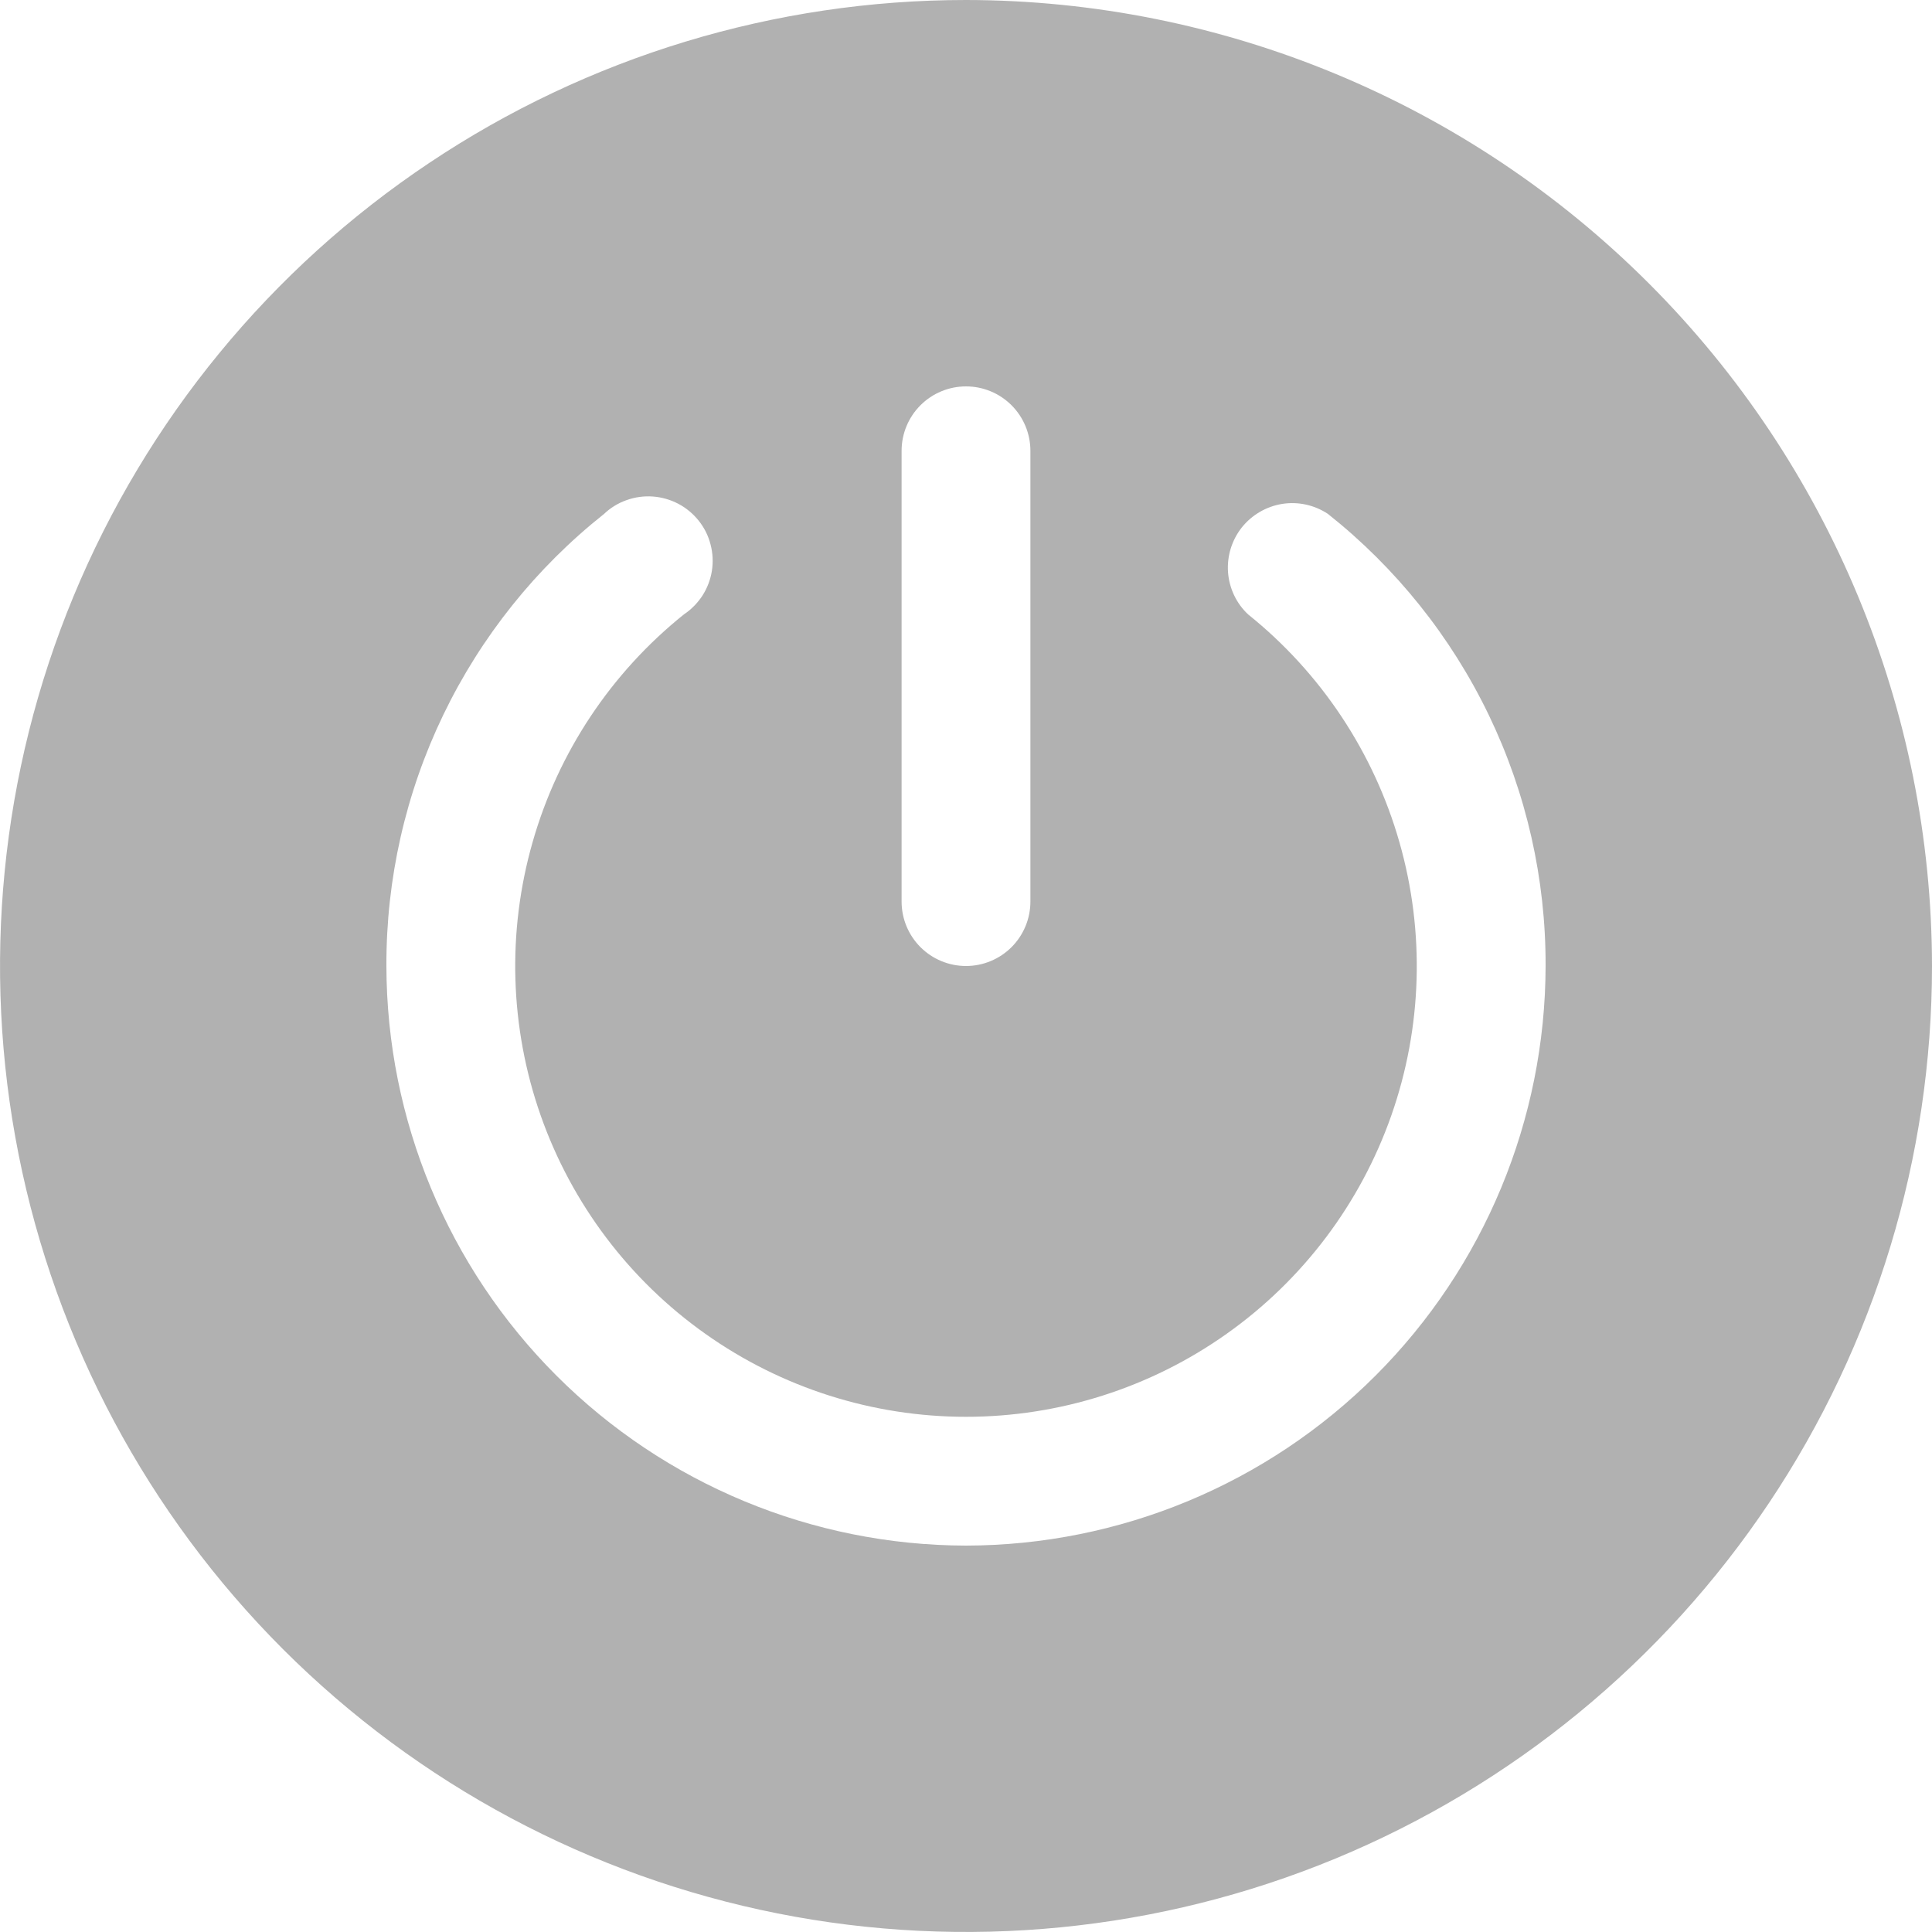 <svg width="21" height="21" viewBox="0 0 21 21" fill="none" xmlns="http://www.w3.org/2000/svg">
<path d="M10.5 0C8.423 0 6.393 0.616 4.667 1.77C2.94 2.923 1.594 4.563 0.799 6.482C0.005 8.4 -0.203 10.512 0.202 12.548C0.607 14.585 1.607 16.456 3.075 17.925C4.544 19.393 6.415 20.393 8.452 20.798C10.488 21.203 12.6 20.995 14.518 20.201C16.437 19.406 18.077 18.06 19.23 16.334C20.384 14.607 21 12.577 21 10.5C20.997 7.716 19.889 5.047 17.921 3.079C15.953 1.111 13.284 0.003 10.5 0ZM9.8 4.9C9.8 4.714 9.874 4.536 10.005 4.405C10.136 4.274 10.314 4.2 10.5 4.2C10.686 4.2 10.864 4.274 10.995 4.405C11.126 4.536 11.2 4.714 11.2 4.9V9.8C11.2 9.986 11.126 10.164 10.995 10.295C10.864 10.426 10.686 10.5 10.5 10.5C10.314 10.5 10.136 10.426 10.005 10.295C9.874 10.164 9.8 9.986 9.8 9.8V4.9ZM10.5 16.8C8.83 16.797 7.229 16.133 6.048 14.952C4.867 13.771 4.203 12.17 4.2 10.5C4.197 9.555 4.408 8.622 4.818 7.771C5.228 6.92 5.826 6.173 6.566 5.586C6.636 5.519 6.72 5.468 6.811 5.436C6.903 5.403 7 5.39 7.096 5.397C7.193 5.404 7.287 5.431 7.373 5.476C7.459 5.521 7.534 5.584 7.594 5.659C7.655 5.735 7.699 5.823 7.723 5.917C7.748 6.01 7.753 6.108 7.738 6.204C7.723 6.3 7.688 6.391 7.636 6.473C7.583 6.554 7.515 6.624 7.434 6.678C6.642 7.313 6.067 8.178 5.789 9.154C5.51 10.13 5.541 11.168 5.877 12.125C6.214 13.083 6.839 13.912 7.667 14.498C8.495 15.085 9.485 15.4 10.5 15.4C11.515 15.4 12.505 15.085 13.333 14.498C14.161 13.912 14.786 13.083 15.123 12.125C15.459 11.168 15.49 10.13 15.211 9.154C14.932 8.178 14.358 7.313 13.566 6.678C13.438 6.558 13.361 6.394 13.348 6.219C13.336 6.044 13.389 5.871 13.498 5.733C13.608 5.596 13.764 5.505 13.938 5.477C14.111 5.45 14.288 5.489 14.434 5.586C15.174 6.173 15.772 6.92 16.182 7.771C16.592 8.622 16.803 9.555 16.8 10.5C16.797 12.17 16.133 13.771 14.952 14.952C13.771 16.133 12.17 16.797 10.5 16.8Z" fill="#B1B1B1"/>
</svg>
